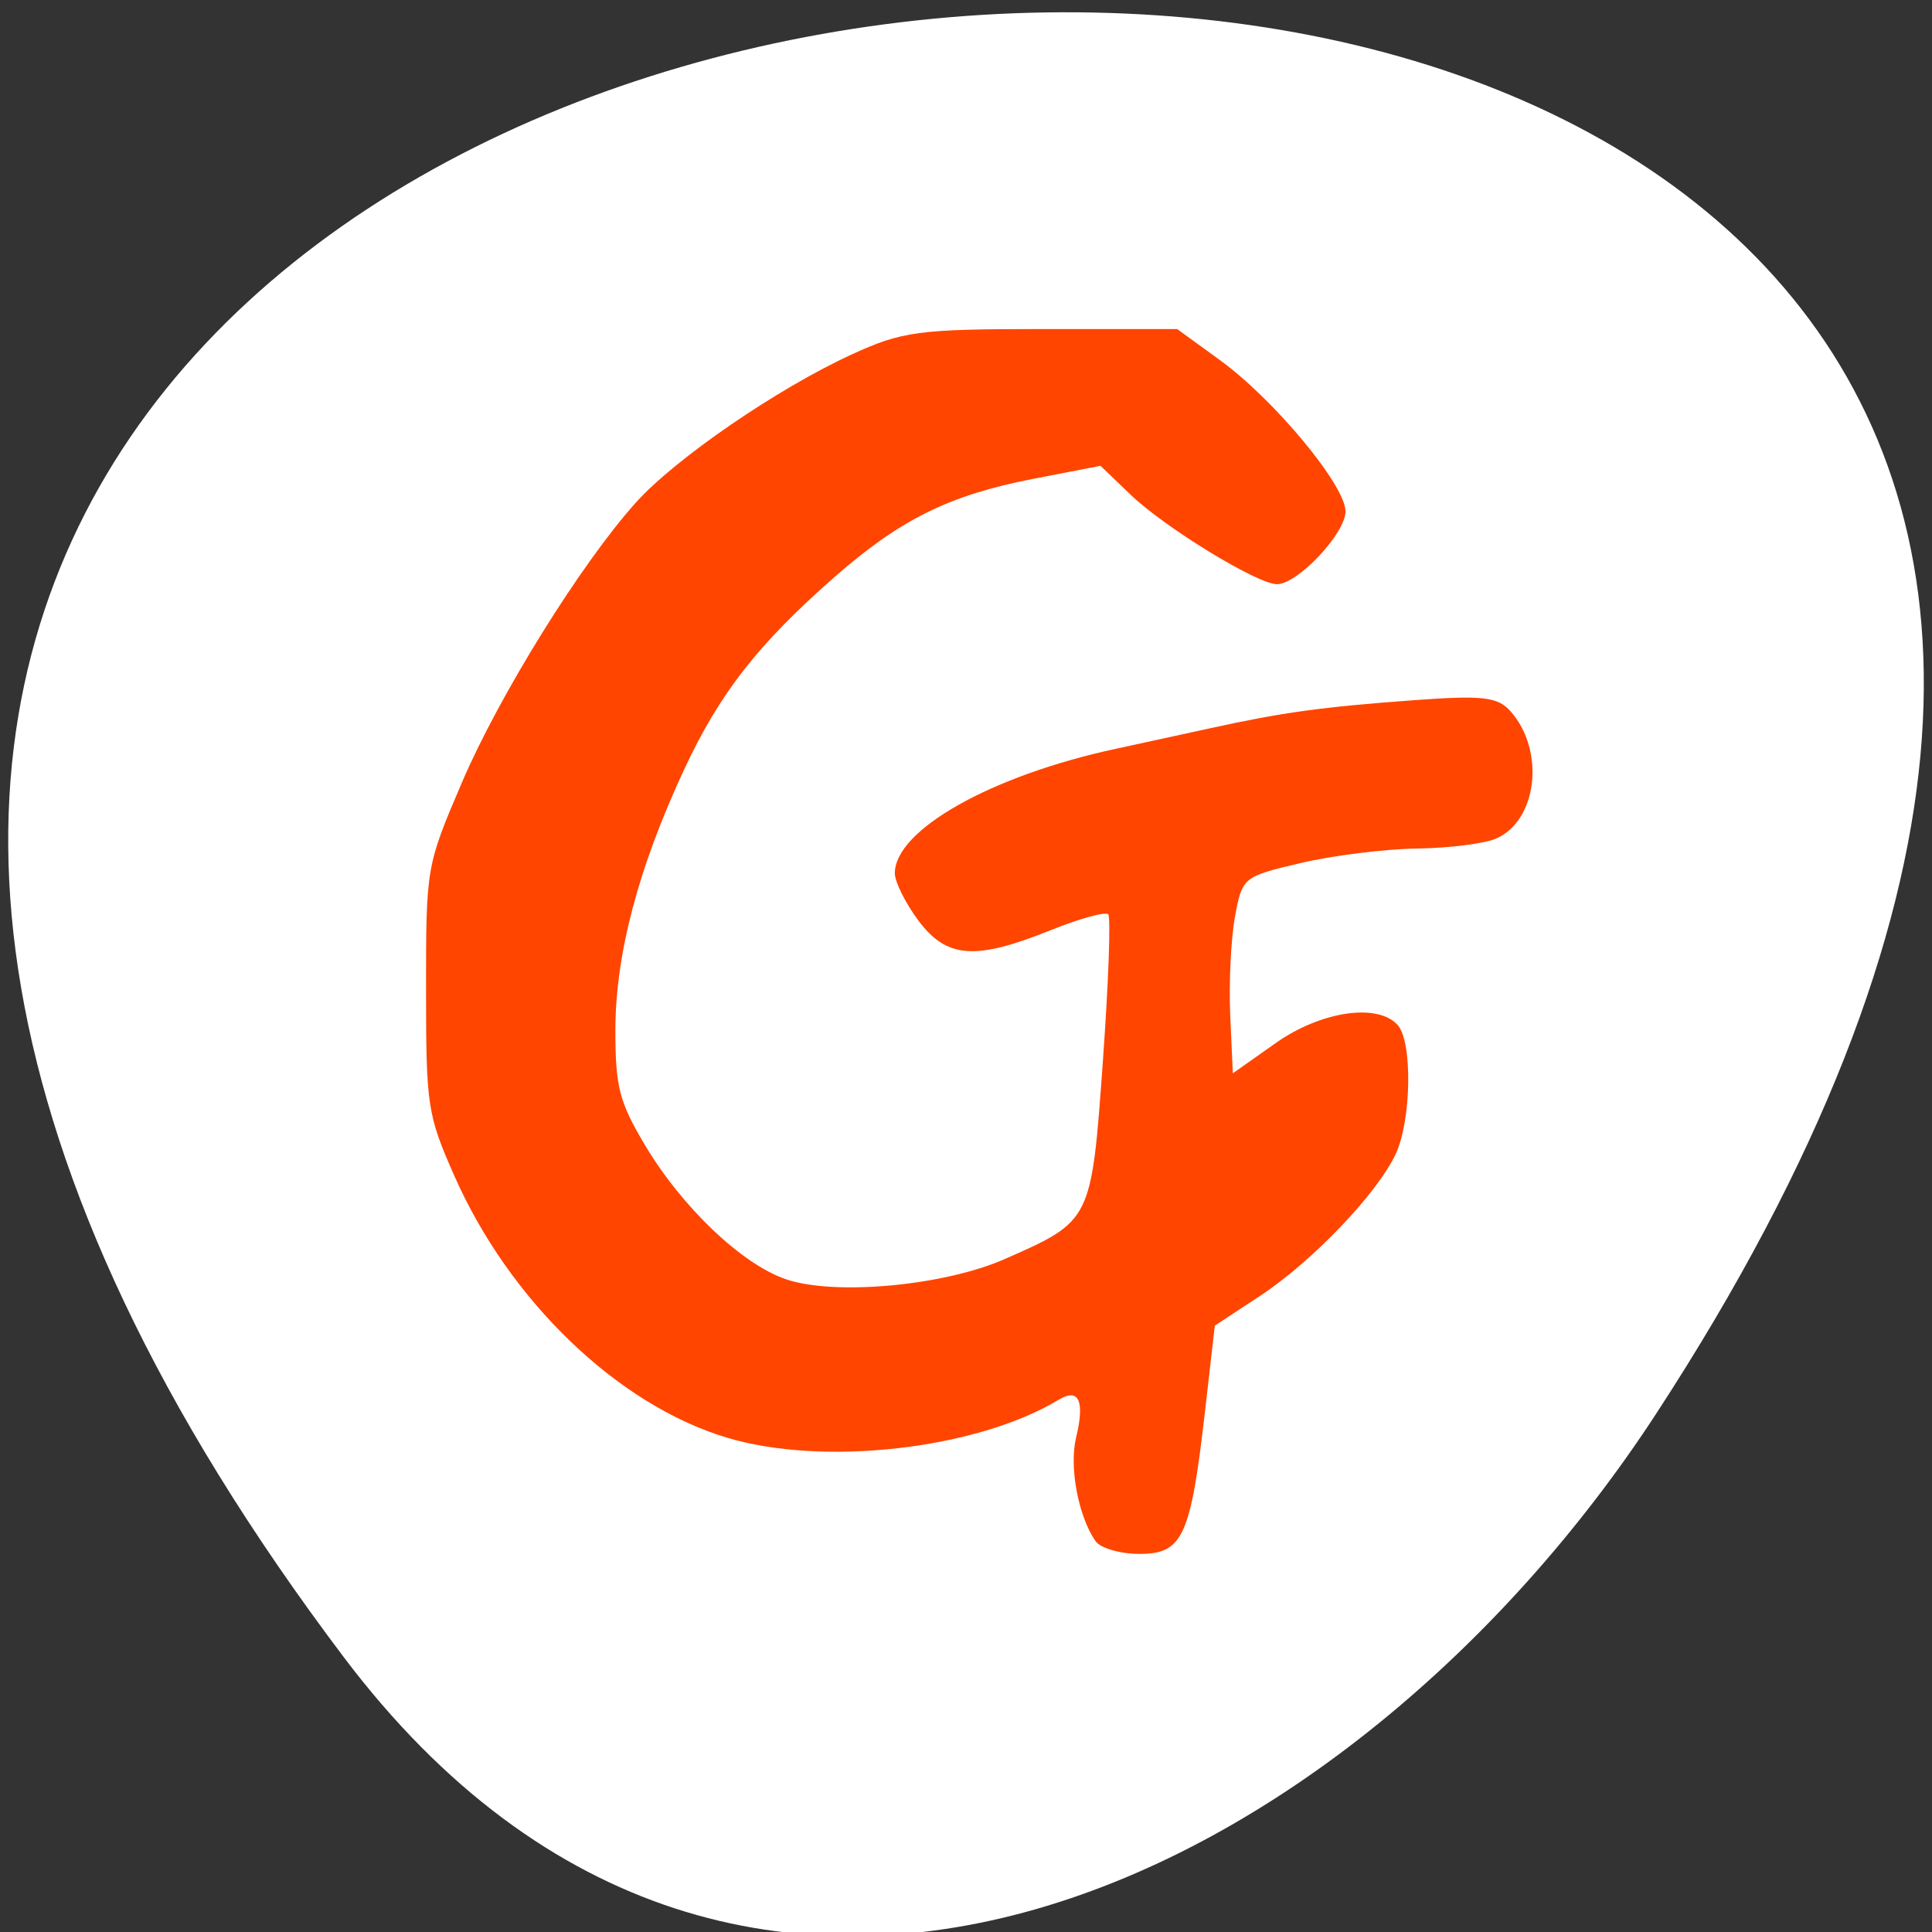<svg xmlns="http://www.w3.org/2000/svg" viewBox="0 0 256 256"><rect x="0" y="0" width="256" height="256" fill="#333333" stroke="none"/><defs><clipPath><path transform="matrix(15.333 0 0 11.5 415 -125.5)" d="m -24 13 c 0 1.105 -0.672 2 -1.5 2 -0.828 0 -1.5 -0.895 -1.5 -2 0 -1.105 0.672 -2 1.5 -2 0.828 0 1.5 0.895 1.5 2 z"/></clipPath></defs><g transform="translate(-0.004 0.55)"><g transform="matrix(1.711 0 0 1.663 -51.12 -634.24)" style="fill:#ff4500"><path d="m 84 456.36 v 30 c 0 18 3 18 30 18 h 6 c 27 0 30 0 30 -18 v -30 c 0 -18 -3 -18 -30 -18 h -6 c -27 0 -30 0 -30 18 z m 30 -12 h 6 c 24 0 24 0 24 12 v 21 c 0 12 0 12 -24 12 h -6 c -24 0 -24 0 -24 -12 v -21 c 0 -12 0 -12 24 -12 z"/><path d="m 96,477.91 v -11.636 l 10.5,-10.909 13.13,13.636 5.25,-5.454 13.13,13.636 v 0.727 c 0,5.455 -0.875,5.455 -10.5,5.455 h -21 c -9.625,0 -10.5,0 -10.5,-5.455 z"/><path transform="matrix(1.333 0 0 1.333 34 410.36)" d="m 78 34.5 a 4.5 4.5 0 1 1 -9 0 4.5 4.5 0 1 1 9 0 z" style="color:#000"/><path d="M 42,12 C 15,12 12,12 12,30 v 30 c 0,9.758 0.891,14.235 6,16.281 V 51 36 30 C 18,19.134 18.181,18.128 36,18.031 V 18 h 6 6 28.531 C 73.886,12.002 66.718,12 48,12 h -6 z" transform="translate(60 414.36)"/><path d="m 90,414.36 c -27,0 -30,0 -30,18 v 30 c 0,9.758 0.891,14.235 6,16.281 v -25.281 -15 -6 c 0,-10.866 0.181,-11.872 18,-11.969 v -0.031 h 6 6 28.531 c -2.646,-5.998 -9.813,-6 -28.531,-6 h -6 z"/></g><g transform="translate(1.085 -795.28)"><path d="m 44.46 1014.3 c -200.11 -265.25 350.59 -302.94 173.86 -32.17 -40.29 61.728 -120.86 102.43 -173.86 32.17 z" style="fill:#ffffff;color:#000"/><path d="m 144.08 998.94 c -2.293 -3.32 -3.513 -9.848 -2.569 -13.748 1.172 -4.843 0.362 -6.599 -2.302 -4.992 -10.879 6.564 -31.19 8.881 -44 5.02 -14.464 -4.361 -28.778 -18.13 -36.1 -34.712 -3.564 -8.08 -3.737 -9.219 -3.737 -24.721 0 -16.17 0.024 -16.31 4.732 -27.324 4.947 -11.574 15.807 -29.06 23.07 -37.14 5.235 -5.828 18.687 -15.06 28.544 -19.6 6.737 -3.1 8.92 -3.393 25.278 -3.393 h 17.904 l 5.661 4.113 c 7.203 5.234 16.645 16.61 16.645 20.05 0 2.913 -6.341 9.646 -9.08 9.646 -2.594 0 -14.84 -7.487 -19.394 -11.857 l -3.992 -3.831 l -8.919 1.73 c -11.137 2.16 -17.646 5.385 -26.403 13.08 -10.09 8.865 -15.15 15.349 -19.855 25.454 -6.069 13.02 -9.102 24.531 -9.102 34.537 0 7.49 0.511 9.48 3.891 15.16 4.916 8.267 12.875 15.845 18.723 17.83 6.485 2.2 20.952 0.859 28.996 -2.689 11.504 -5.073 11.462 -4.989 12.99 -26.27 0.738 -10.276 1.057 -19 0.71 -19.398 -0.347 -0.393 -3.798 0.558 -7.668 2.114 -9.991 4.02 -13.76 3.73 -17.522 -1.332 -1.701 -2.289 -3.092 -5.088 -3.092 -6.22 0 -5.748 12.767 -12.943 29.26 -16.493 3.285 -0.707 8.928 -1.935 12.541 -2.73 9.521 -2.094 14.792 -2.82 26.955 -3.714 9.174 -0.674 11.137 -0.448 12.838 1.478 4.62 5.232 3.546 14.502 -1.955 16.871 -1.541 0.663 -6.25 1.251 -10.466 1.306 -4.216 0.055 -11.143 0.92 -15.395 1.921 -7.641 1.8 -7.742 1.882 -8.706 7.12 -0.536 2.915 -0.82 8.774 -0.63 13.02 l 0.345 7.723 l 5.67 -4 c 6.01 -4.247 13.56 -5.356 16.188 -2.38 1.965 2.225 1.805 12.588 -0.262 17.04 -2.436 5.247 -11.07 14.283 -18.01 18.846 l -5.972 3.927 l -1.306 11.404 c -1.897 16.56 -2.947 18.843 -8.671 18.843 -2.564 0 -5.186 -0.761 -5.828 -1.691 z" style="fill:#ff4500"/></g></g></svg>